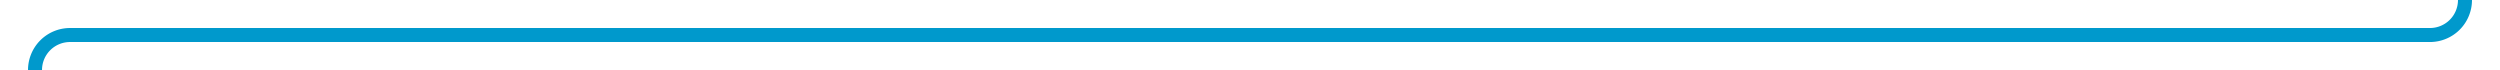 ﻿<?xml version="1.0" encoding="utf-8"?>
<svg version="1.1" xmlns:xlink="http://www.w3.org/1999/xlink" width="357px" height="10px" preserveAspectRatio="xMinYMid meet" viewBox="453 1176  357 8" xmlns="http://www.w3.org/2000/svg">
  <path d="M 805 1147  L 805 1175  A 5 5 0 0 1 800 1180 L 463 1180  A 5 5 0 0 0 458 1185 L 458 1220  " stroke-width="2" stroke="#0099cc" fill="none" />
  <path d="M 805 1145  A 3.5 3.5 0 0 0 801.5 1148.5 A 3.5 3.5 0 0 0 805 1152 A 3.5 3.5 0 0 0 808.5 1148.5 A 3.5 3.5 0 0 0 805 1145 Z M 450 1212.6  L 458 1222  L 466 1212.6  L 458 1216.2  L 450 1212.6  Z " fill-rule="nonzero" fill="#0099cc" stroke="none" />
</svg>